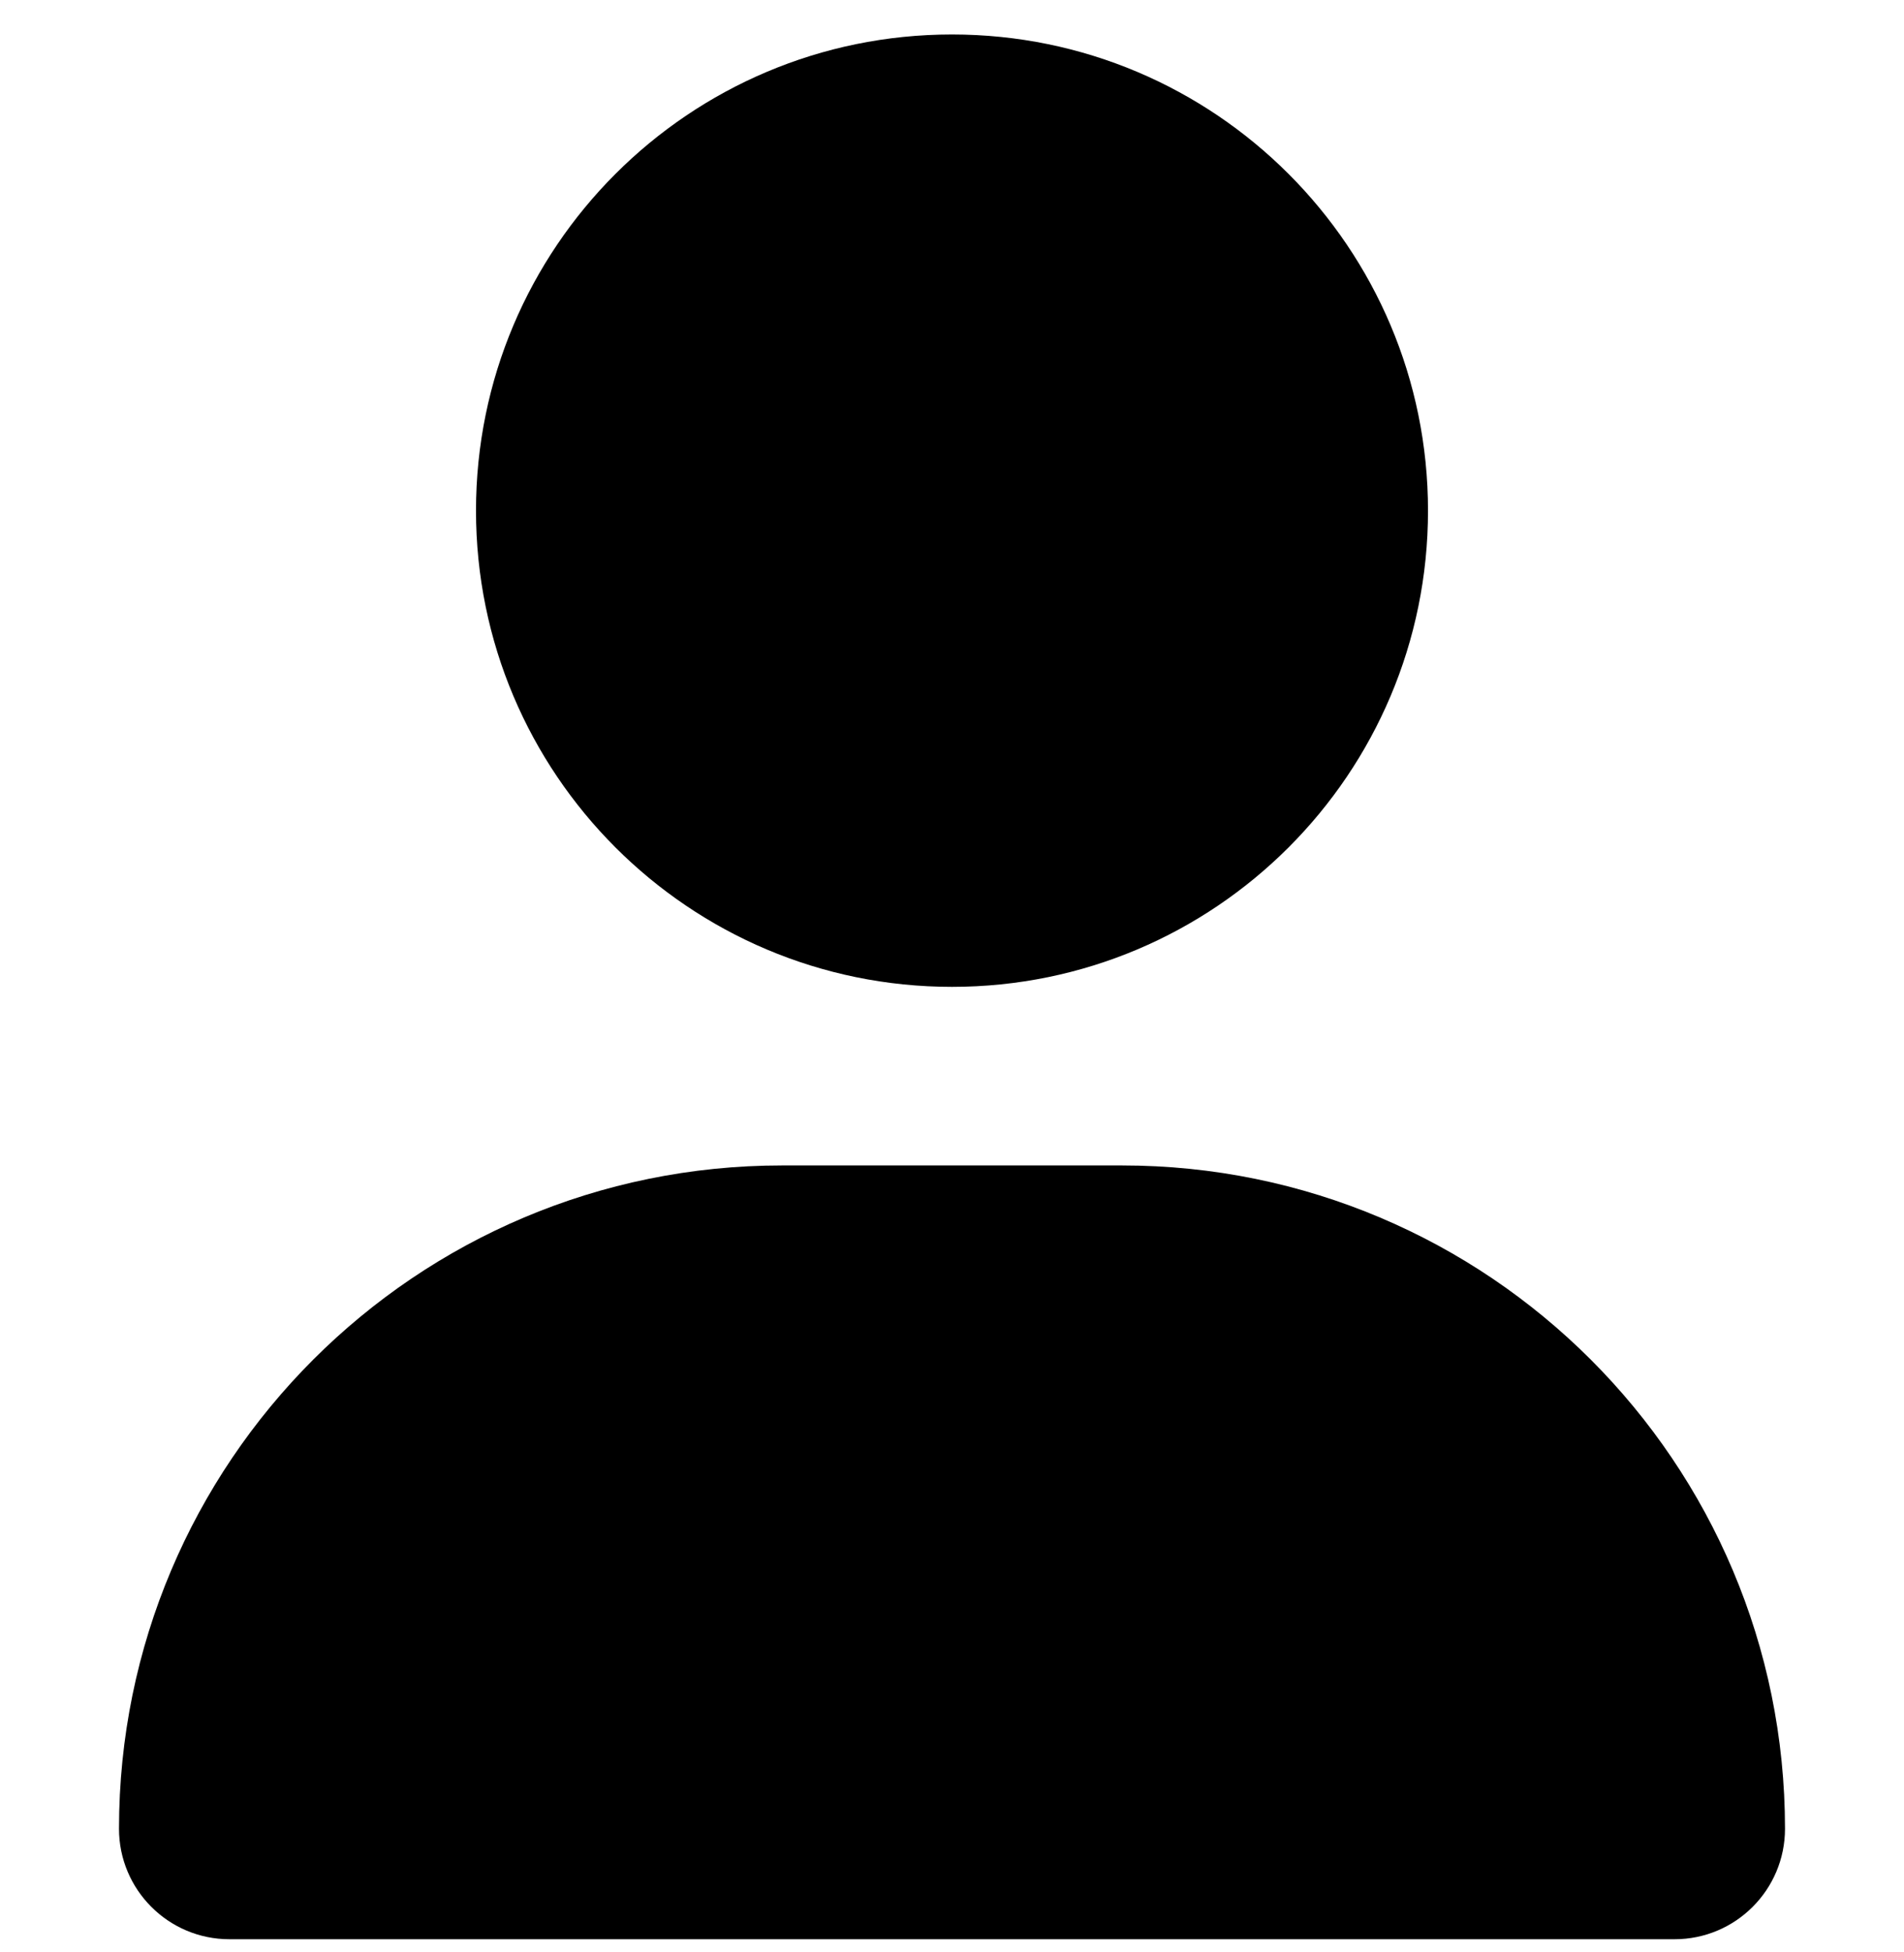 <svg width="40" height="41" viewBox="0 0 40 41" fill="current" xmlns="http://www.w3.org/2000/svg">
<path d="M20 20.724C25.523 20.724 30 16.248 30 10.724C30 5.201 25.523 0.724 20 0.724C14.477 0.724 10 5.201 10 10.724C10 16.248 14.477 20.724 20 20.724ZM16.43 24.474C8.734 24.474 2.5 30.709 2.5 38.404C2.5 39.685 3.539 40.724 4.82 40.724H35.18C36.461 40.724 37.5 39.685 37.5 38.404C37.5 30.709 31.266 24.474 23.57 24.474H16.43Z" fill="current"/>
</svg>
